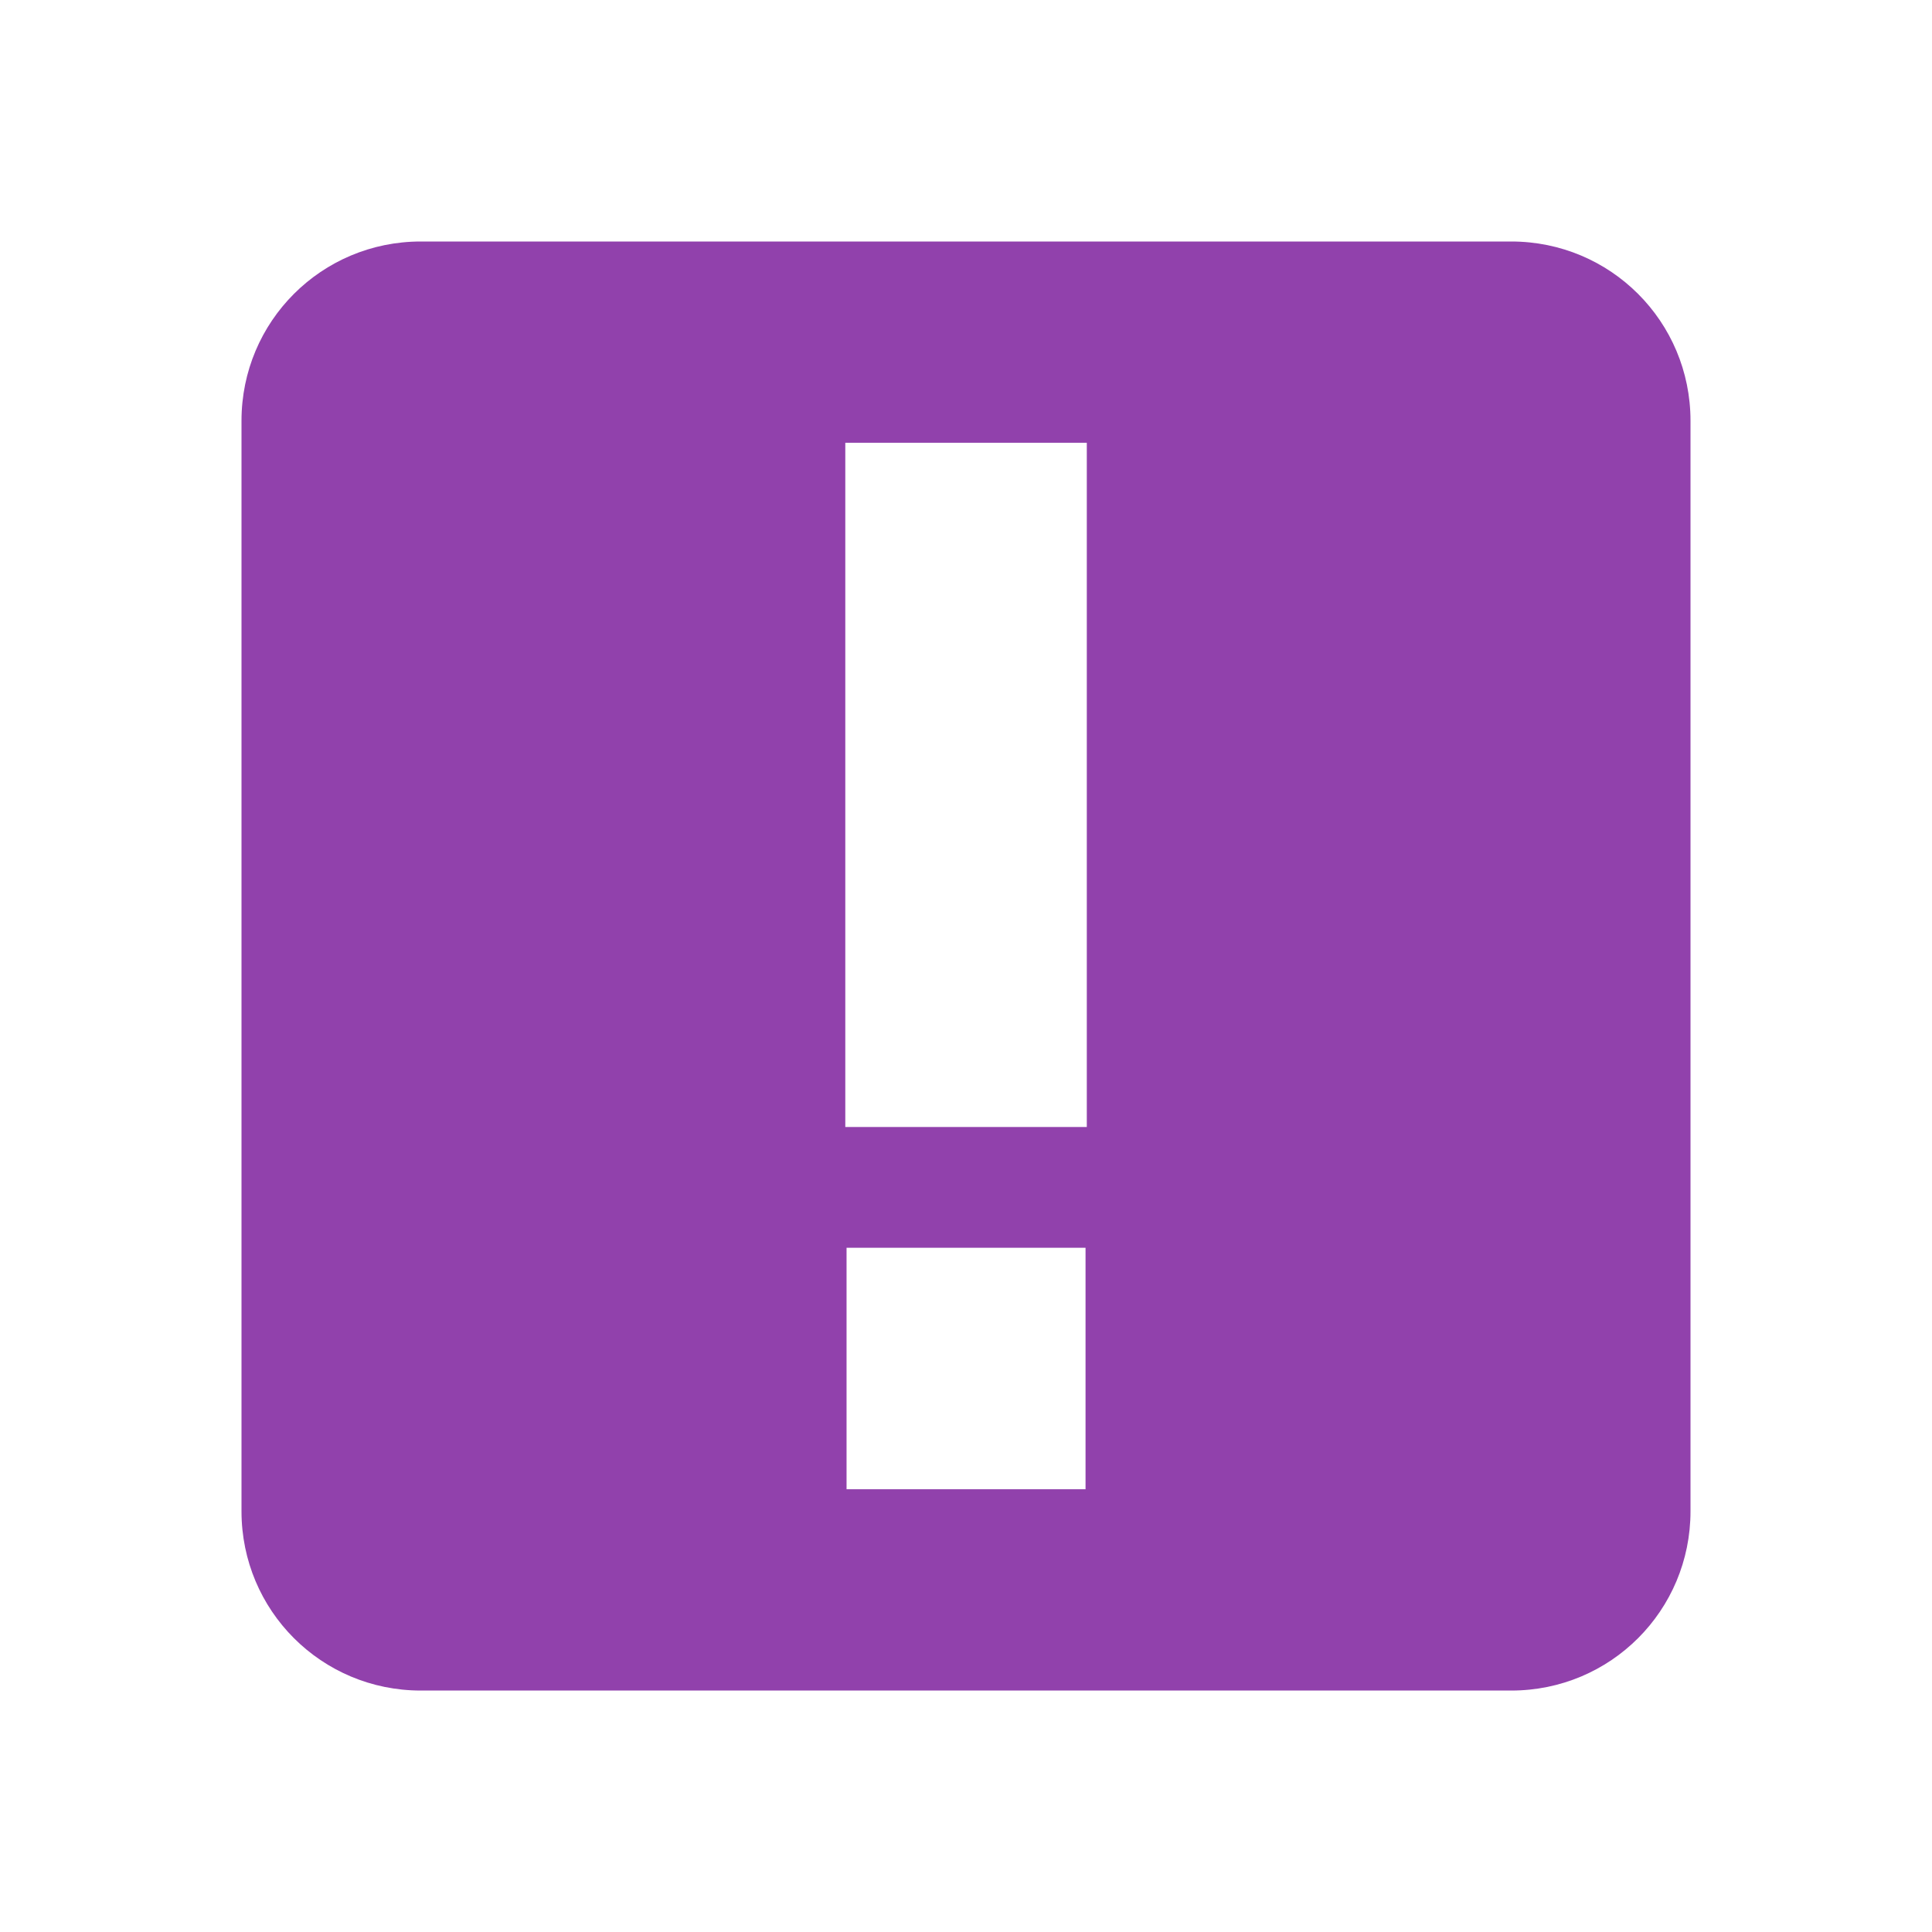 <svg width="48" height="48" viewBox="0 0 38.4 38.4" xmlns="http://www.w3.org/2000/svg">
 <path d="m8.363 4.8c-1.973 0-3.563 1.59-3.563 3.563v21.675c0 1.973 1.59 3.563 3.563 3.563h21.675c1.973 0 3.562-1.59 3.562-3.563v-21.675c0-1.973-1.59-3.563-3.563-3.563zm8.438 4h4.8v13.6h-4.8zm0.025 16h4.75v4.8h-4.75z" fill="#9141ac"/>
</svg>
